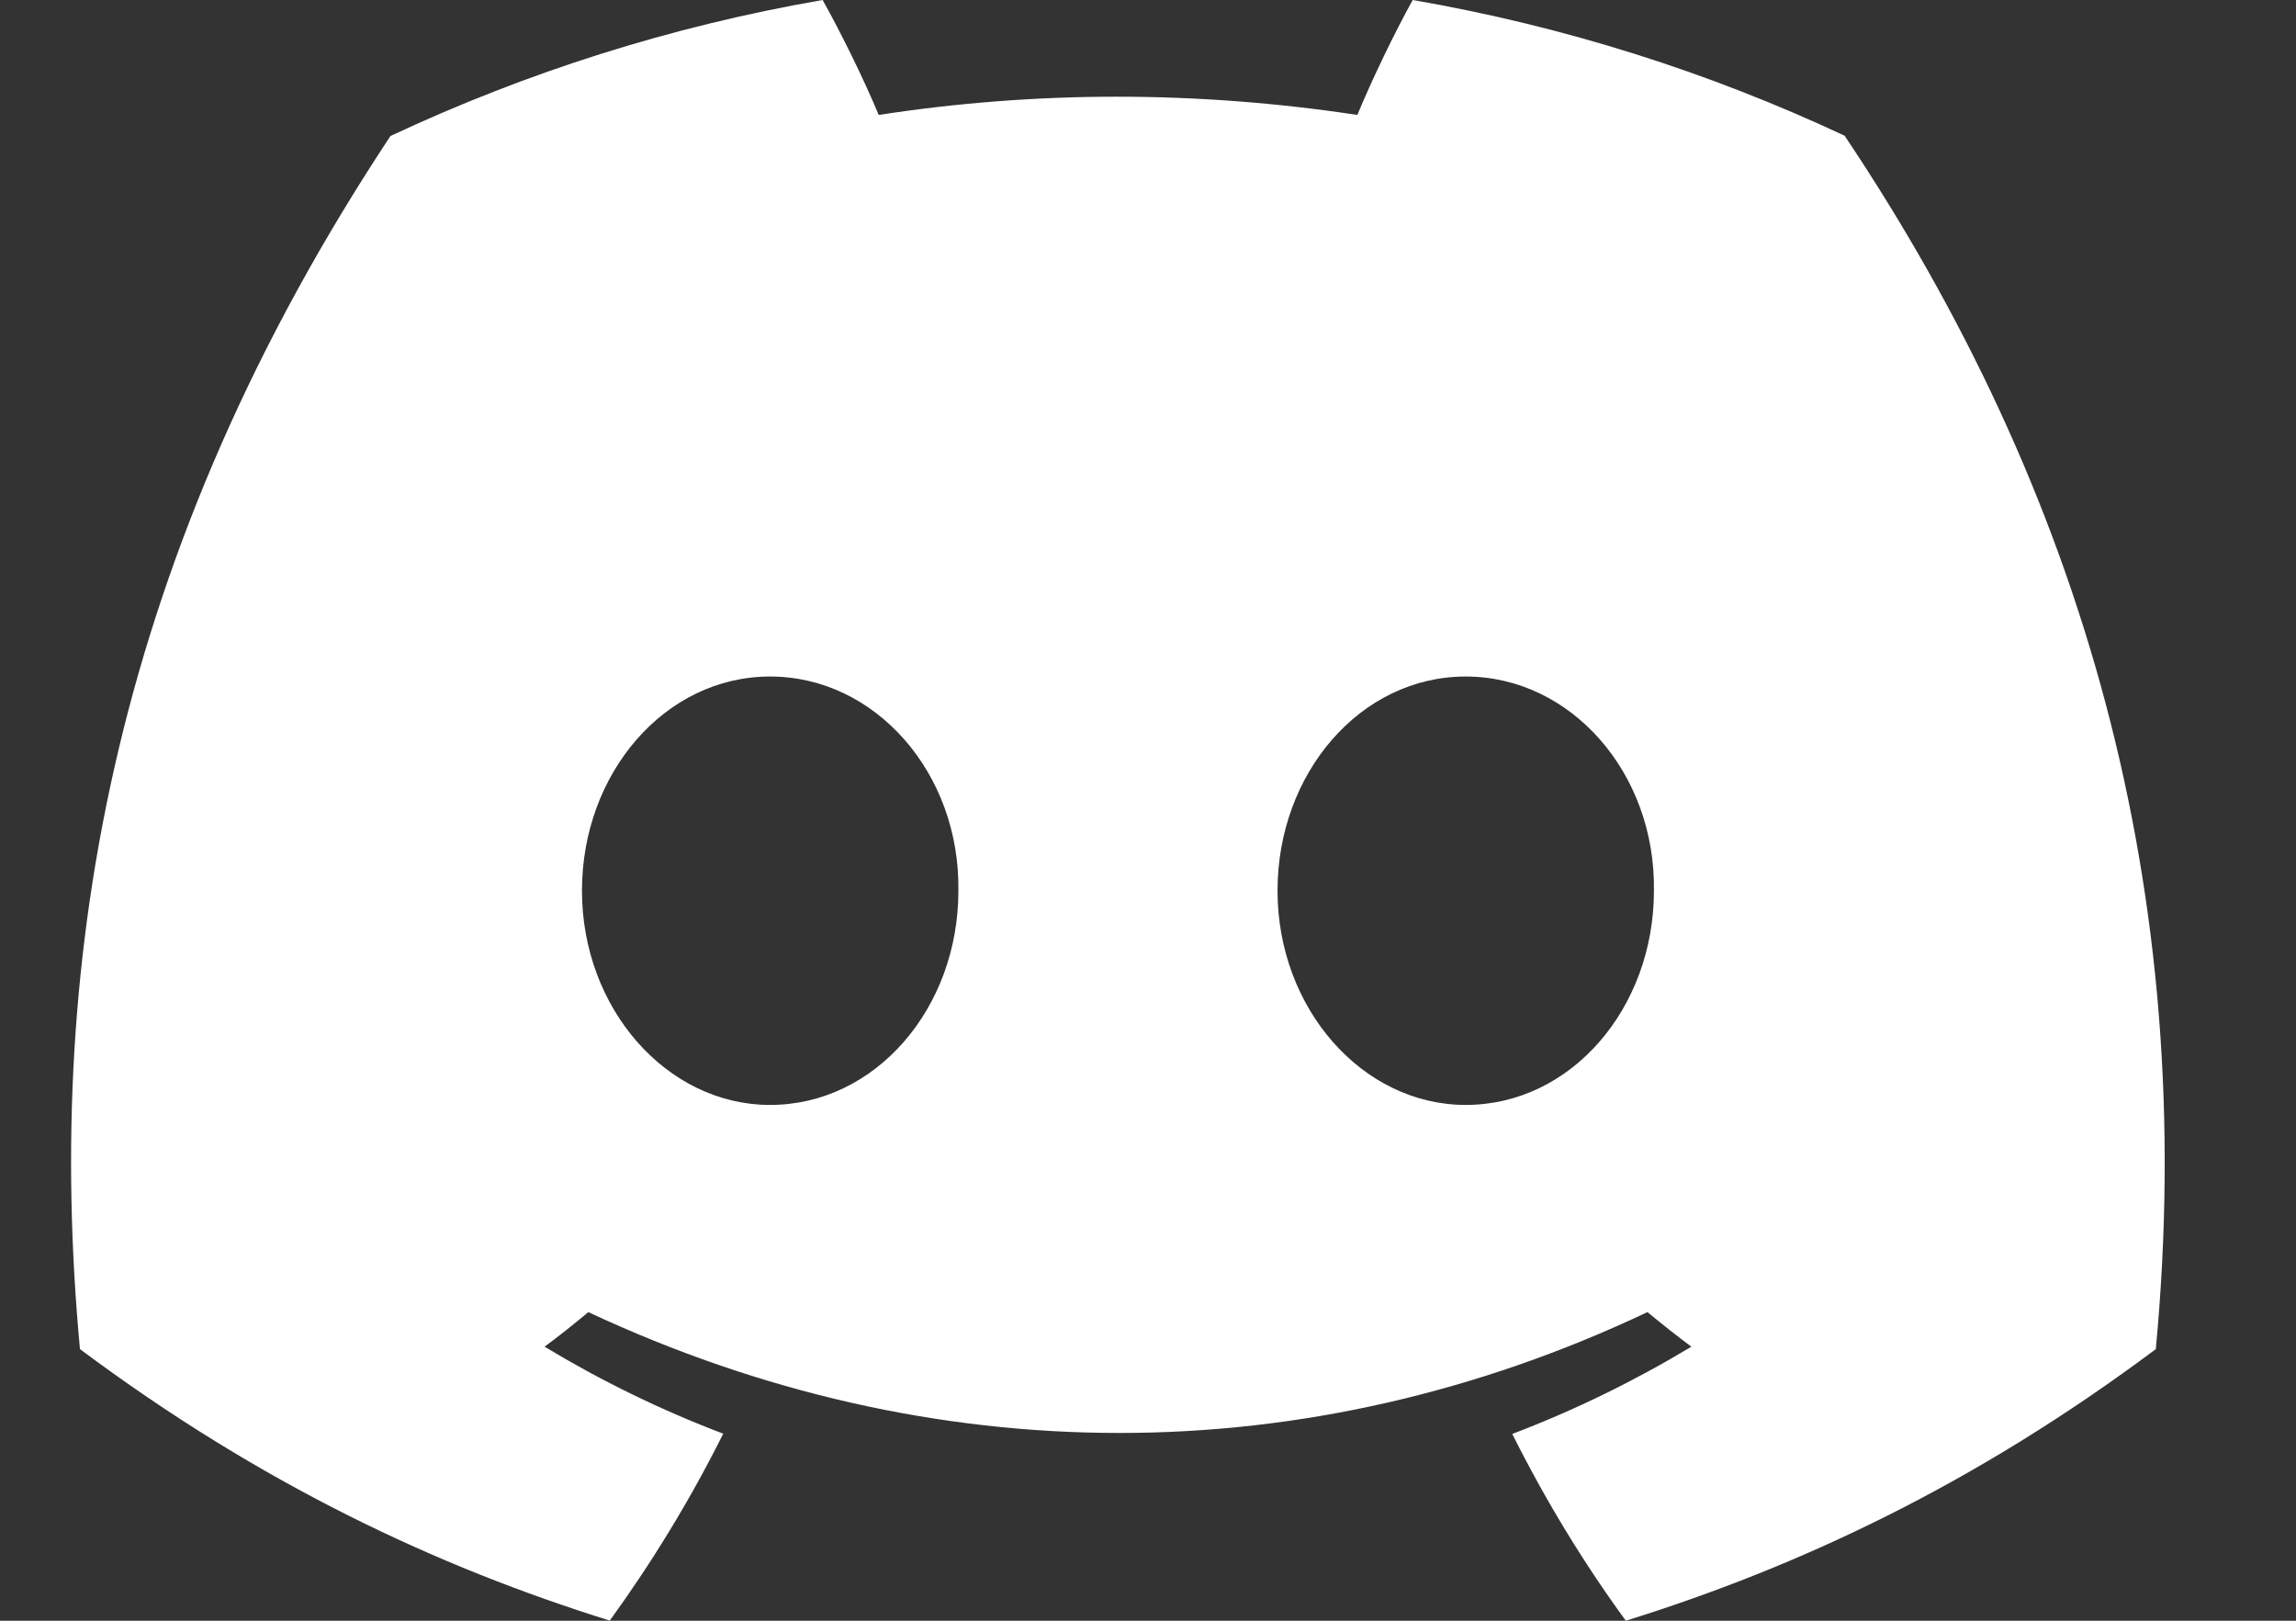 <svg width="17" height="12" viewBox="0 0 17 12" fill="none" xmlns="http://www.w3.org/2000/svg">
<rect x="0" y="0" width="17" height="12" fill="#333333" stroke="none"/>
<path d="M13.658 1.005C12.655 0.535 11.582 0.194 10.46 0C10.322 0.249 10.161 0.584 10.05 0.851C8.858 0.671 7.676 0.671 6.506 0.851C6.395 0.584 6.23 0.249 6.091 0C4.968 0.194 3.894 0.537 2.891 1.007C0.867 4.066 0.318 7.049 0.592 9.989C1.935 10.991 3.236 11.6 4.515 11.999C4.83 11.564 5.112 11.102 5.355 10.615C4.893 10.44 4.45 10.223 4.032 9.971C4.143 9.889 4.251 9.803 4.356 9.715C6.907 10.908 9.678 10.908 12.198 9.715C12.305 9.803 12.413 9.889 12.523 9.971C12.103 10.224 11.66 10.441 11.197 10.617C11.44 11.102 11.72 11.565 12.038 12C13.318 11.601 14.62 10.992 15.962 9.989C16.284 6.58 15.412 3.625 13.658 1.005ZM5.702 8.181C4.936 8.181 4.309 7.466 4.309 6.595C4.309 5.725 4.923 5.009 5.702 5.009C6.481 5.009 7.109 5.724 7.096 6.595C7.097 7.466 6.481 8.181 5.702 8.181ZM10.852 8.181C10.087 8.181 9.459 7.466 9.459 6.595C9.459 5.725 10.073 5.009 10.852 5.009C11.632 5.009 12.259 5.724 12.246 6.595C12.246 7.466 11.632 8.181 10.852 8.181Z" fill="white"/>
</svg>

